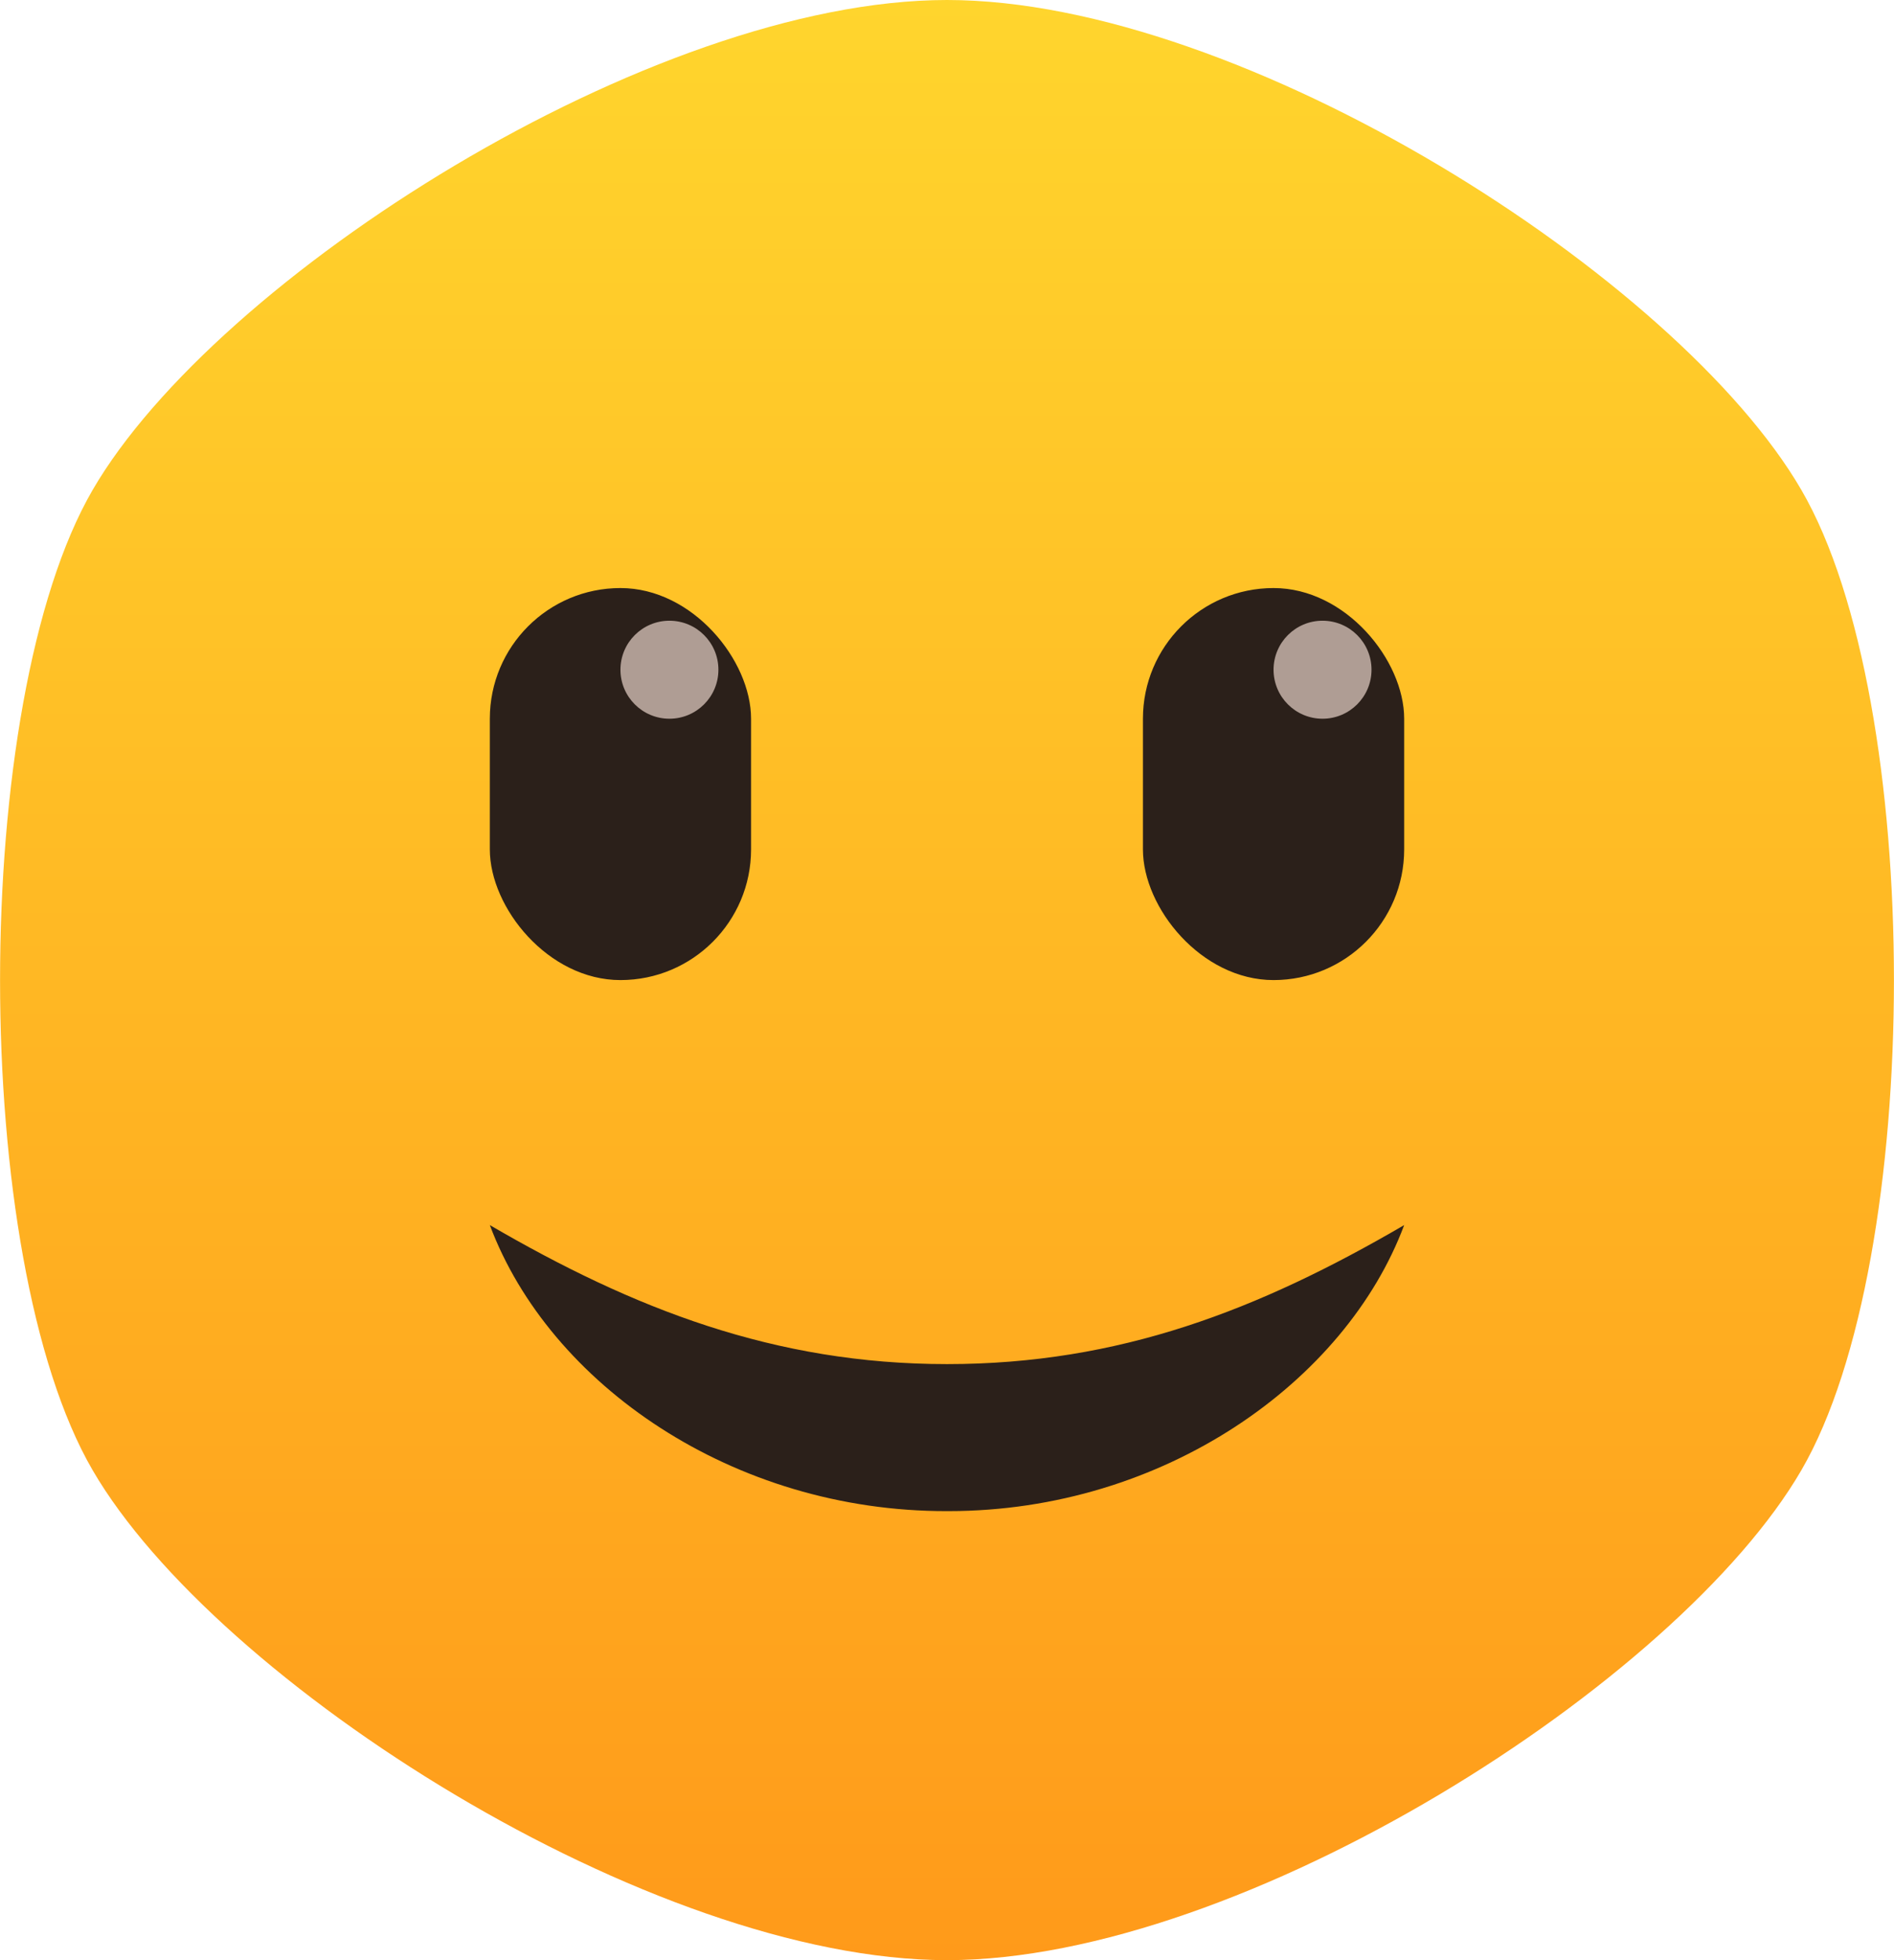 <svg xmlns="http://www.w3.org/2000/svg" xmlns:xlink="http://www.w3.org/1999/xlink" viewBox="0 0 116 120"><defs><linearGradient id="linear-gradient" x1="58" y1="120" x2="58" gradientUnits="userSpaceOnUse"><stop offset="0" stop-color="#ff9a1a"/><stop offset="1" stop-color="#ffd52d"/></linearGradient><symbol id="Smiley_shape" data-name="Smiley shape" viewBox="0 0 116 120"><path d="M110.33,30C102.78,17,76.13,0,58,0S13.22,17,5.67,30s-7.56,47,0,60S39.87,120,58,120s44.78-17,52.33-30S117.89,43,110.33,30Z" fill="url(#linear-gradient)"/></symbol><symbol id="Smiley_eyes" data-name="Smiley eyes" viewBox="0 0 56 24"><rect width="16" height="24" rx="8" fill="#2b201a"/><circle cx="11" cy="5" r="3" fill="#af9d94"/><rect x="40" width="16" height="24" rx="8" fill="#2b201a"/><circle cx="51" cy="5" r="3" fill="#af9d94"/></symbol></defs><title>1F642</title><g id="Layer_2" data-name="Layer 2"><g id="slightly_smiling_face_U_1F642" data-name="slightly_smiling_face_U+1F642"><g id="_1F642" data-name="1F642"><use width="116" height="120" xlink:href="#Smiley_shape"/><use width="56" height="24" transform="translate(30 36)" xlink:href="#Smiley_eyes"/><path d="M30,75c8.79,5.12,17.44,8.51,28,8.51S77.08,80.2,86,75c-3.58,9.58-14.72,17.51-27.91,17.51H58C44.89,92.54,33.65,84.74,30,75Z" fill="#2b201a"/></g></g></g></svg>